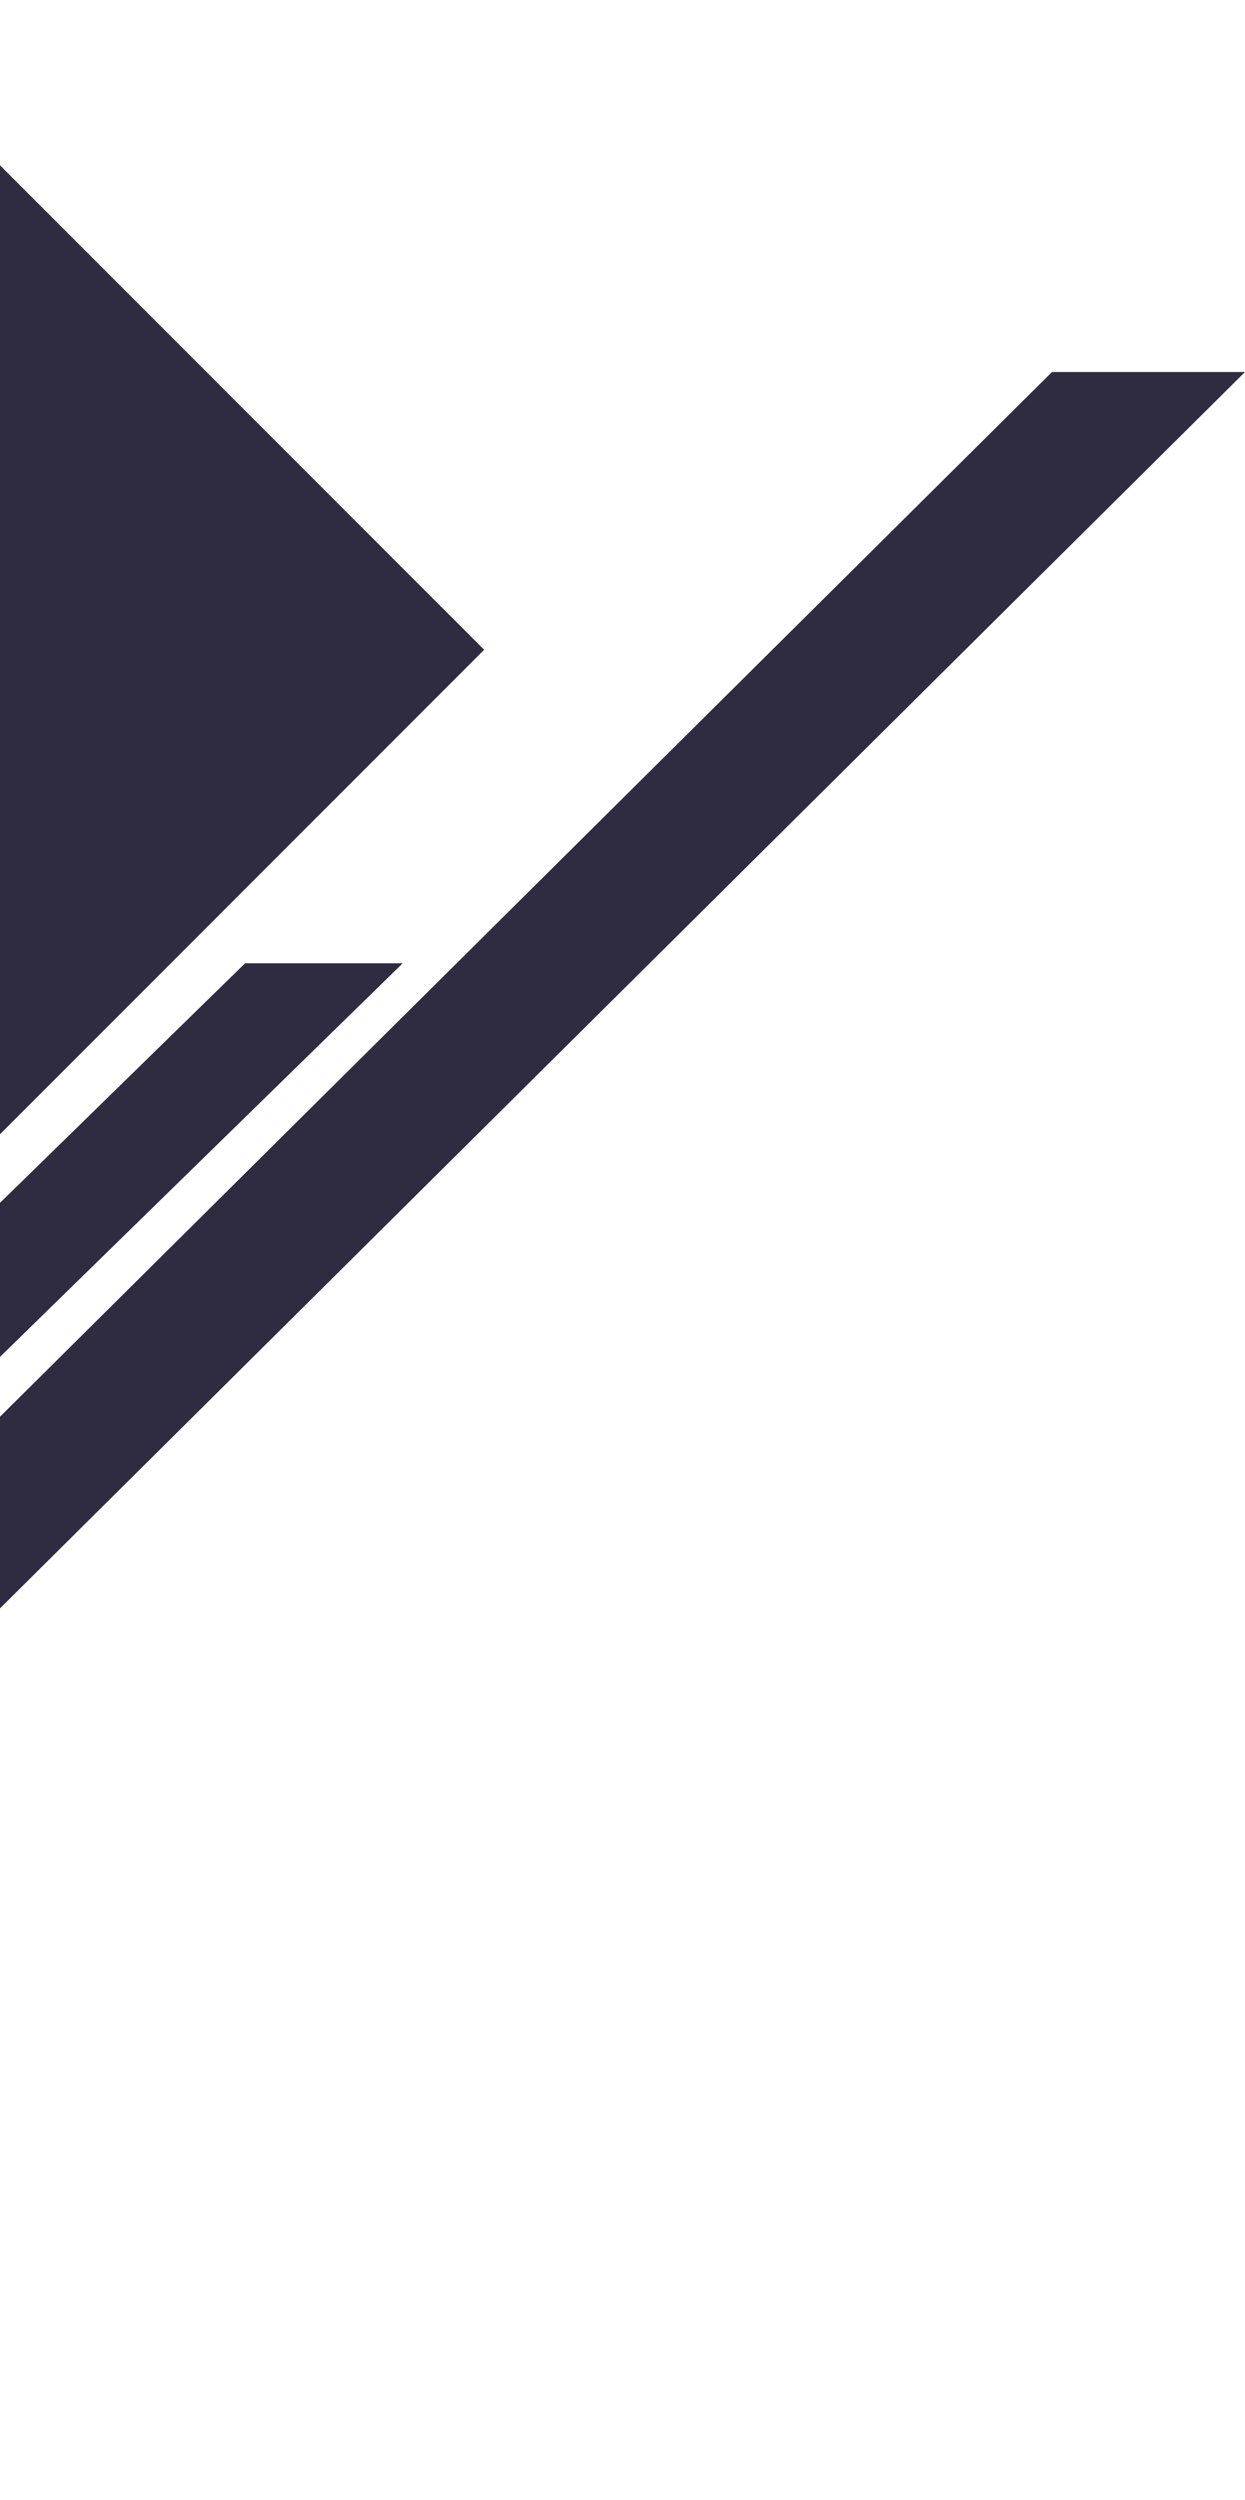 <svg width="288" height="578" viewBox="0 0 288 578" fill="none" xmlns="http://www.w3.org/2000/svg">
<path d="M-38.217 9.32539e-05L-188.435 150.217L-38.217 300.434L112 150.217L-38.217 9.32539e-05Z" fill="#2F2C41"/>
<path d="M-157.355 528H-202L243.355 86H288L-157.355 528Z" fill="#2F2C41"/>
<path d="M-270.542 577.965H-307L56.69 222.7H93.148L-270.542 577.965Z" fill="#2F2C41"/>
</svg>
